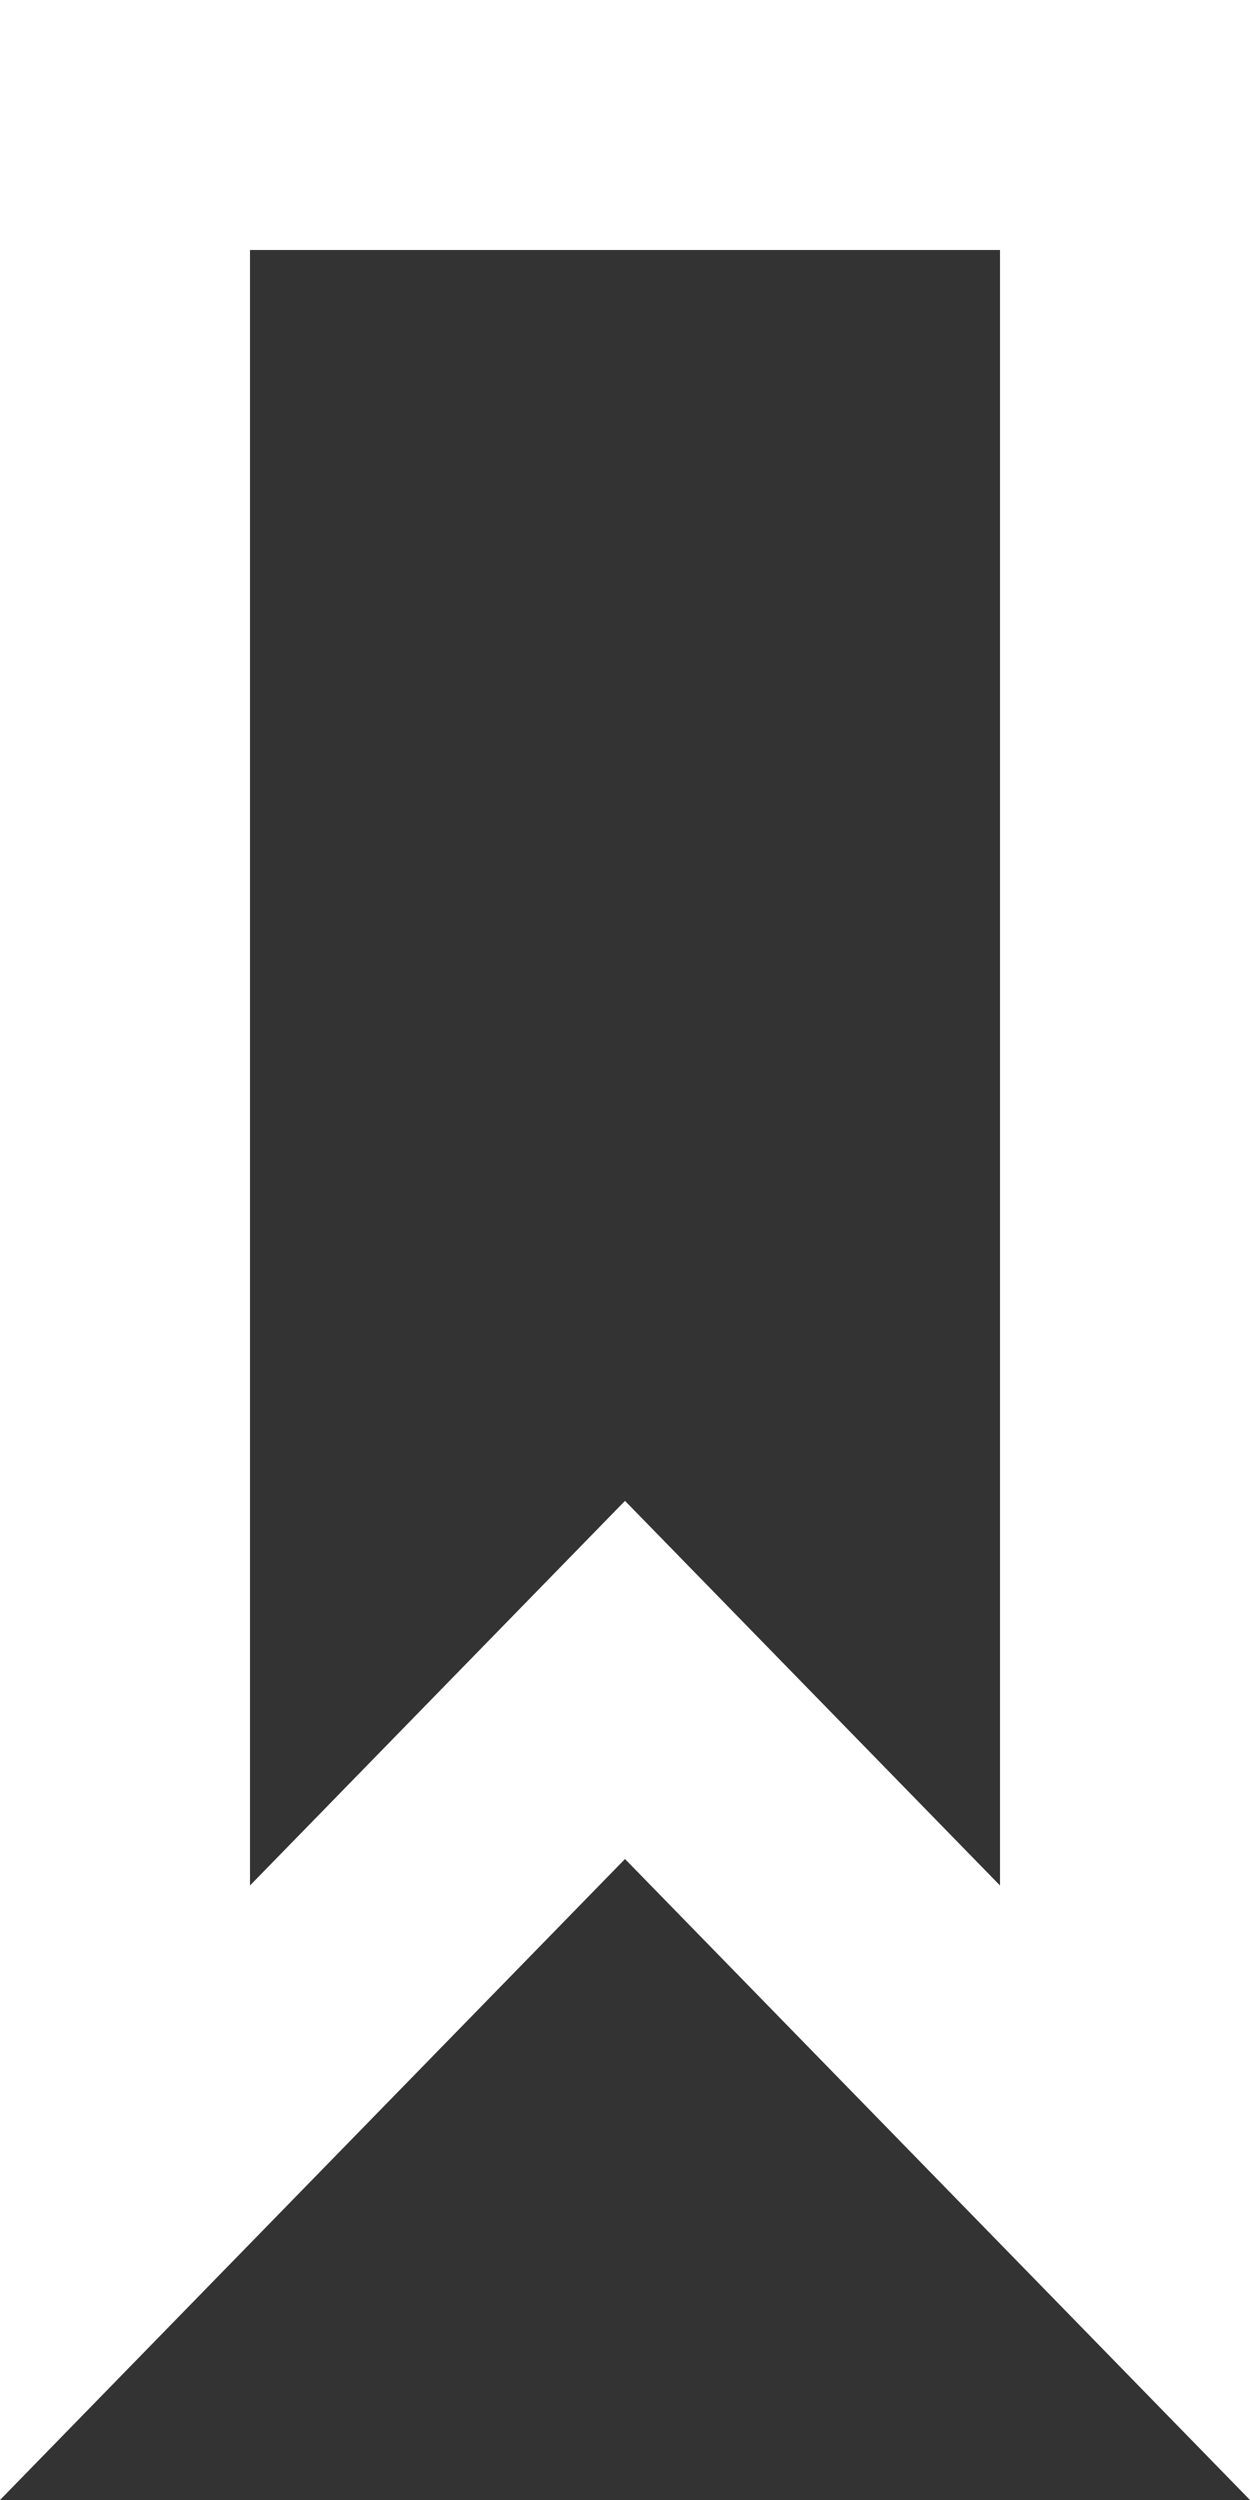 <?xml version="1.0" encoding="UTF-8" standalone="no"?>
<svg width="10px" height="20px" viewBox="0 0 10 20" version="1.1" xmlns="http://www.w3.org/2000/svg" xmlns:xlink="http://www.w3.org/1999/xlink">
    <rect x="0" y="0" width="10" height="20" fill="#333333" stroke="none"/>
    <!-- Generator: Sketch 3.8.1 (29687) - http://www.bohemiancoding.com/sketch -->
    <title>bookmark [#1228]</title>
    <desc>Created with Sketch.</desc>
    <defs></defs>
    <g id="Page-1" stroke="none" stroke-width="1" fill="none" fill-rule="evenodd">
        <g id="Dribbble-Dark-Preview" transform="translate(-225, -2679)" fill="#FFFFFF">
            <g id="icons" transform="translate(56, 160)">
                <path d="M177,2534.084 C175.088,2532.123 175.8,2532.853 174,2531.007 C172.216,2532.837 172.679,2532.362 171,2534.084 L171,2521 L177,2521 L177,2534.084 Z M169,2519 L169,2539 L174,2533.872 L179,2539 L179,2519 L169,2519 Z" id="bookmark-[#1228]"></path>
            </g>
        </g>
    </g>
</svg>